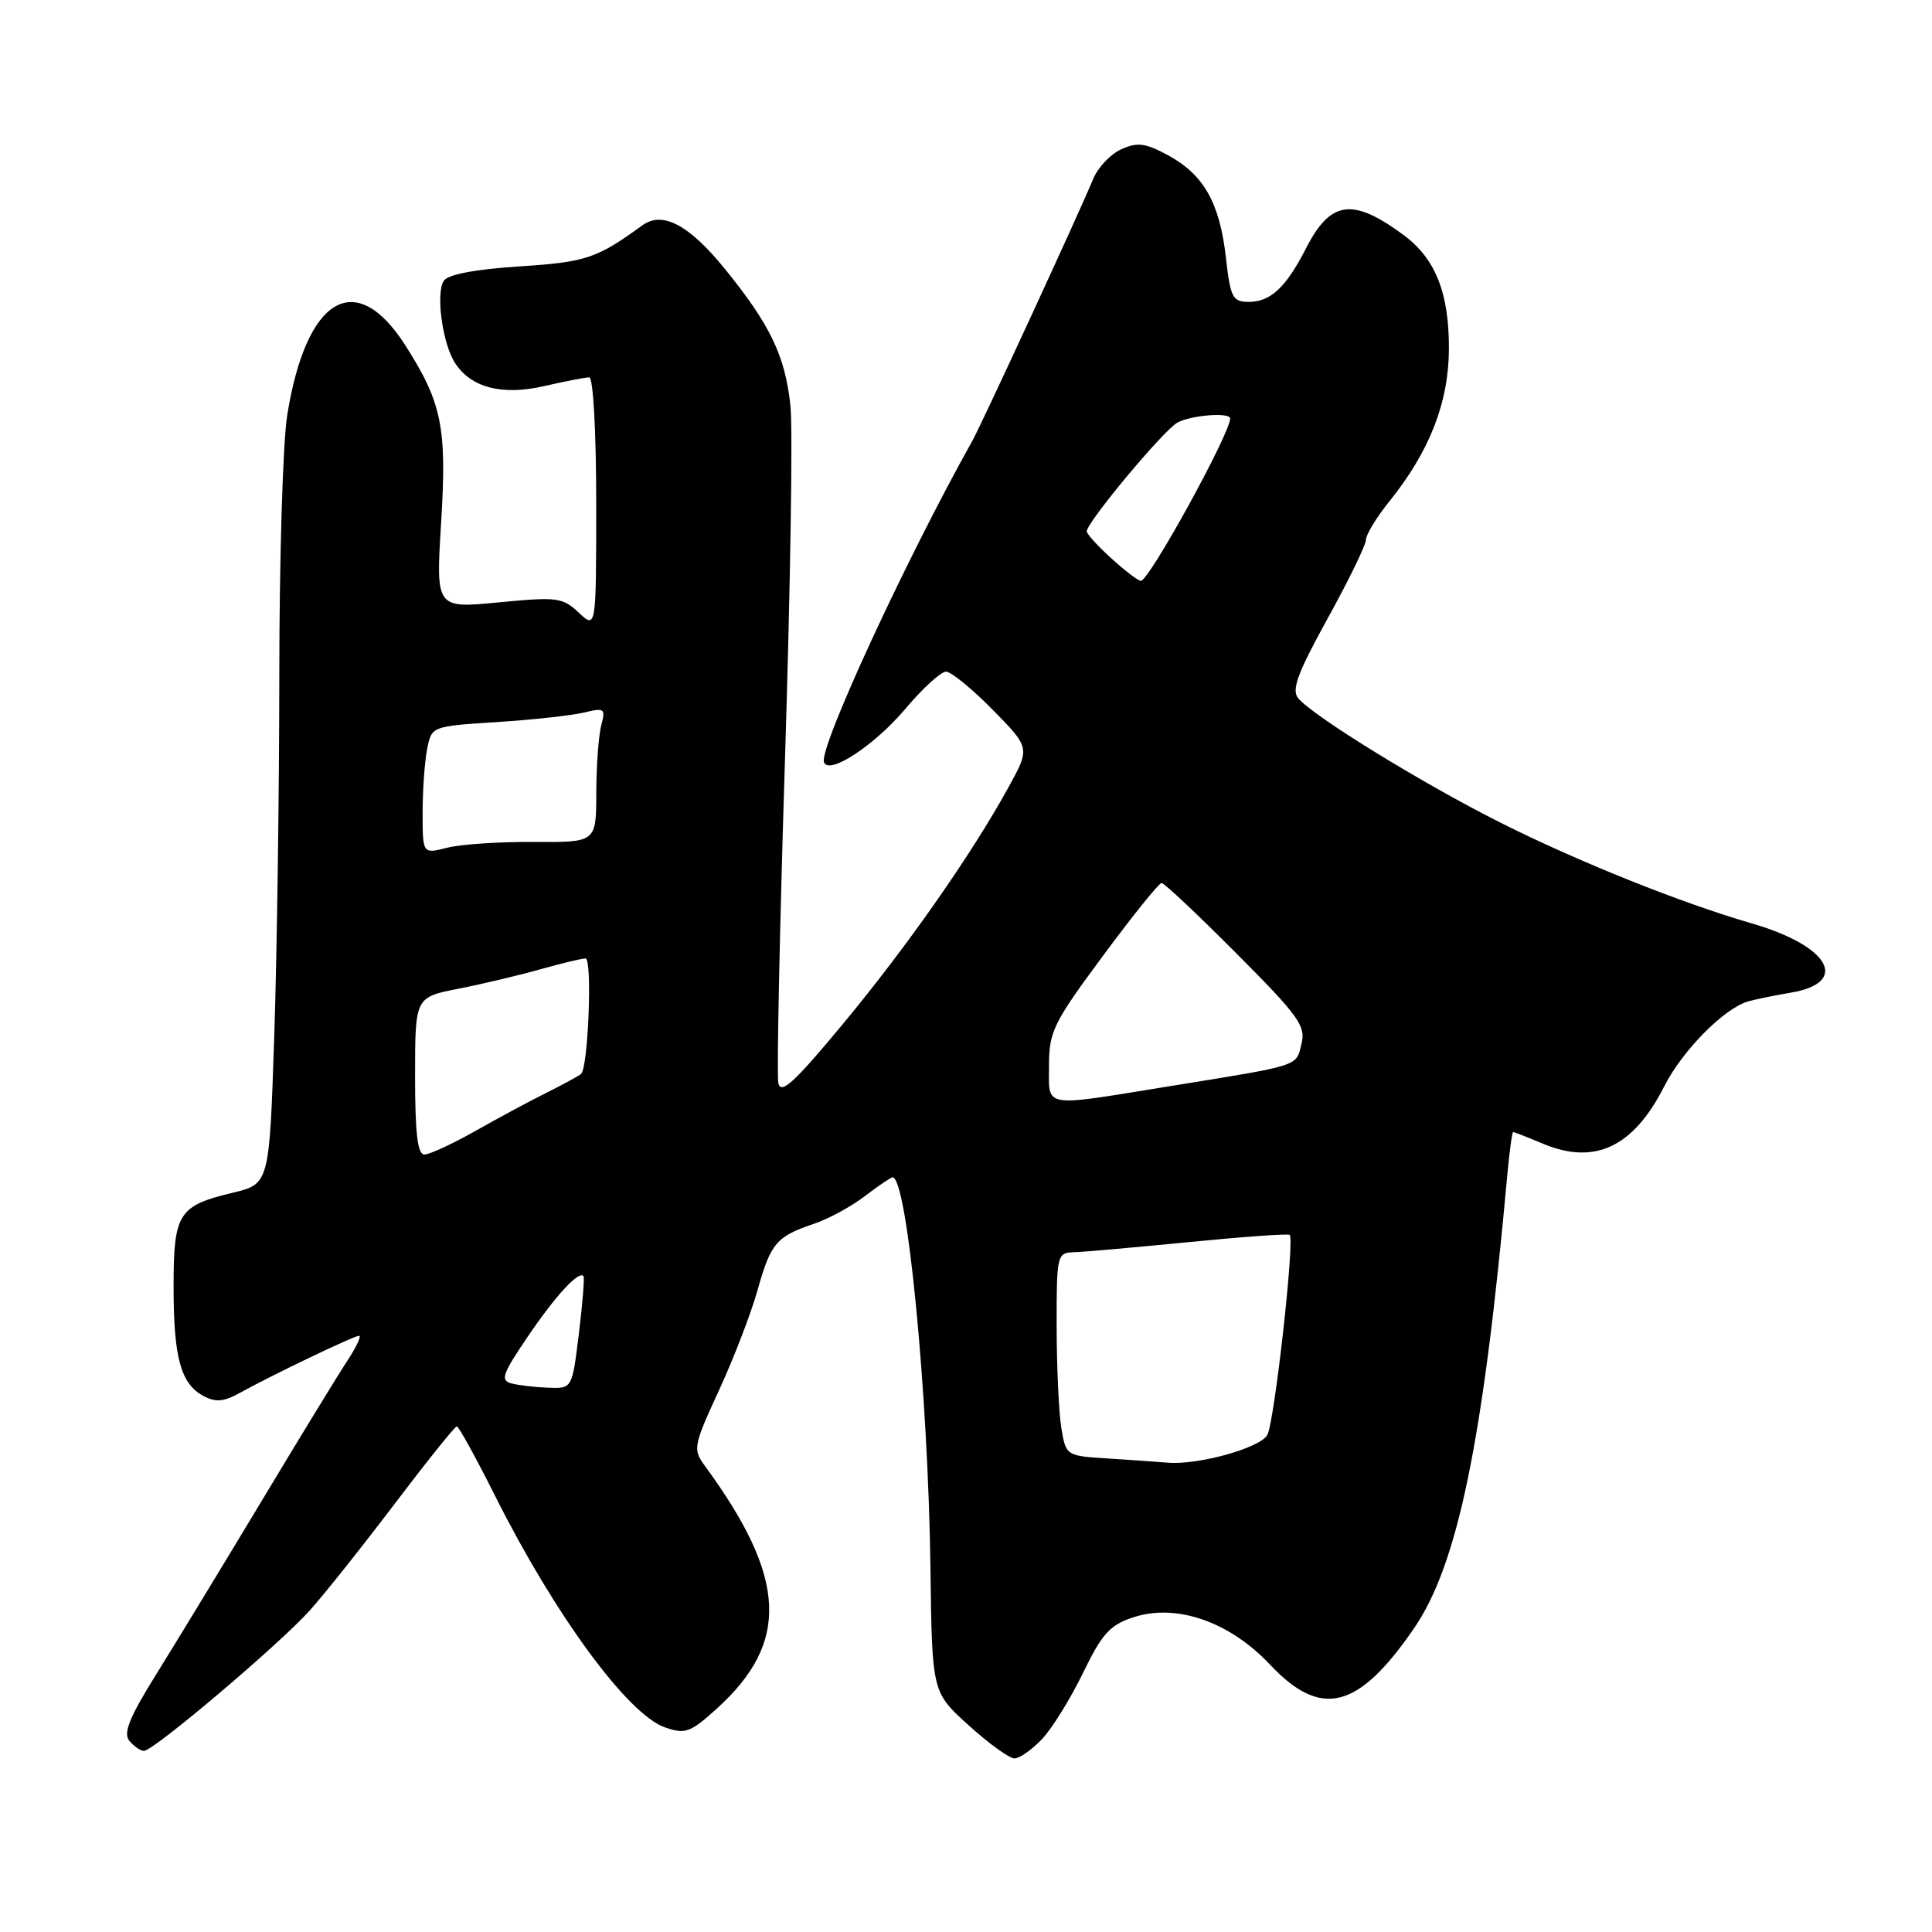 <?xml version="1.0" encoding="UTF-8" standalone="no"?>
<!DOCTYPE svg PUBLIC "-//W3C//DTD SVG 1.1//EN" "http://www.w3.org/Graphics/SVG/1.1/DTD/svg11.dtd" >
<svg xmlns="http://www.w3.org/2000/svg" xmlns:xlink="http://www.w3.org/1999/xlink" version="1.1" viewBox="0 0 256 256">
 <g >
 <path fill="currentColor"
d=" M 138.08 230.43 C 139.41 229.02 141.85 225.08 143.50 221.68 C 146.04 216.45 147.07 215.31 150.21 214.29 C 155.88 212.44 162.93 214.88 168.26 220.55 C 175.05 227.76 179.94 226.54 187.34 215.80 C 193.16 207.35 196.52 191.04 199.72 155.75 C 200.01 152.59 200.36 150.00 200.50 150.00 C 200.64 150.00 202.43 150.70 204.48 151.56 C 211.34 154.42 216.45 151.99 220.54 143.91 C 222.95 139.16 228.52 133.55 231.68 132.68 C 232.68 132.40 235.21 131.89 237.30 131.53 C 245.17 130.20 242.43 125.34 232.13 122.36 C 222.81 119.66 209.26 114.24 198.91 109.05 C 188.66 103.92 174.00 94.91 172.02 92.52 C 171.10 91.42 171.93 89.19 175.93 81.93 C 178.72 76.88 181.00 72.19 181.00 71.51 C 181.00 70.83 182.41 68.53 184.13 66.39 C 189.45 59.78 191.98 53.27 191.99 46.15 C 192.00 38.78 190.19 34.25 185.98 31.14 C 179.21 26.14 176.29 26.55 173.03 32.95 C 170.41 38.07 168.35 40.00 165.48 40.00 C 163.32 40.00 163.04 39.46 162.43 34.06 C 161.61 26.85 159.48 23.11 154.73 20.55 C 151.74 18.94 150.70 18.81 148.55 19.79 C 147.13 20.44 145.46 22.21 144.84 23.74 C 143.10 27.99 130.06 56.25 128.81 58.47 C 120.03 74.15 108.51 99.09 109.18 100.99 C 109.80 102.76 115.87 98.78 119.97 93.92 C 122.25 91.21 124.67 89.00 125.35 89.00 C 126.02 89.00 128.81 91.27 131.54 94.05 C 136.50 99.10 136.50 99.10 133.64 104.30 C 128.73 113.23 120.26 125.34 111.74 135.62 C 105.22 143.48 103.46 145.09 103.13 143.50 C 102.91 142.40 103.31 123.02 104.02 100.44 C 104.73 77.85 105.06 56.87 104.74 53.81 C 104.06 47.19 102.06 43.02 96.00 35.57 C 91.27 29.76 87.76 27.92 85.10 29.87 C 79.07 34.25 77.65 34.73 68.82 35.30 C 63.00 35.68 59.37 36.36 58.81 37.20 C 57.73 38.80 58.60 45.39 60.24 48.01 C 62.33 51.36 66.50 52.46 72.15 51.15 C 74.90 50.52 77.57 50.00 78.08 50.00 C 78.60 50.00 79.00 57.14 79.00 66.67 C 79.00 83.35 79.00 83.35 76.69 81.18 C 74.55 79.16 73.82 79.07 66.07 79.82 C 57.75 80.62 57.75 80.62 58.45 69.30 C 59.23 56.61 58.57 53.37 53.68 45.72 C 47.12 35.47 40.57 39.36 38.06 55.00 C 37.48 58.58 37.01 74.14 37.01 89.59 C 37.00 105.04 36.70 126.50 36.34 137.28 C 35.69 156.88 35.69 156.88 30.81 158.05 C 23.63 159.77 23.00 160.77 23.00 170.51 C 23.00 179.90 23.95 183.37 26.97 184.98 C 28.56 185.84 29.67 185.74 31.77 184.57 C 36.07 182.19 46.89 177.00 47.58 177.00 C 47.92 177.00 47.23 178.46 46.06 180.25 C 44.88 182.04 39.72 190.47 34.60 199.00 C 29.47 207.53 23.20 217.84 20.66 221.92 C 17.14 227.58 16.30 229.66 17.14 230.67 C 17.75 231.40 18.62 232.00 19.08 232.00 C 20.35 232.00 37.00 217.90 41.04 213.40 C 42.98 211.24 48.06 204.86 52.32 199.23 C 56.59 193.60 60.28 189.00 60.53 189.00 C 60.78 189.00 63.07 193.16 65.62 198.25 C 73.55 214.04 83.19 227.17 88.10 228.88 C 90.79 229.82 91.45 229.59 94.94 226.44 C 104.69 217.63 104.28 209.09 93.39 194.22 C 91.79 192.04 91.87 191.60 95.27 184.22 C 97.23 179.97 99.54 173.97 100.40 170.88 C 102.14 164.71 102.88 163.83 107.91 162.14 C 109.79 161.51 112.79 159.87 114.59 158.50 C 116.39 157.12 118.05 156.00 118.27 156.00 C 120.21 156.00 123.00 184.82 123.29 207.86 C 123.50 224.23 123.50 224.23 128.35 228.61 C 131.01 231.03 133.75 233.00 134.42 233.00 C 135.10 233.00 136.74 231.84 138.08 230.43 Z  M 146.87 193.26 C 141.25 192.91 141.25 192.91 140.63 189.20 C 140.30 187.17 140.02 181.11 140.01 175.75 C 140.00 166.32 140.07 166.00 142.25 165.93 C 143.49 165.90 150.35 165.29 157.50 164.59 C 164.65 163.88 170.68 163.45 170.89 163.63 C 171.58 164.19 168.88 188.36 167.93 190.13 C 167.00 191.86 158.75 194.16 154.70 193.81 C 153.49 193.71 149.97 193.46 146.87 193.26 Z  M 67.76 183.31 C 66.27 182.92 66.57 182.06 69.91 177.14 C 73.63 171.65 76.75 168.28 77.32 169.11 C 77.46 169.32 77.19 172.76 76.70 176.75 C 75.81 184.00 75.81 184.00 72.66 183.88 C 70.92 183.82 68.72 183.56 67.76 183.31 Z  M 55.00 142.57 C 55.00 132.14 55.00 132.14 60.75 131.01 C 63.91 130.39 68.79 129.23 71.59 128.44 C 74.39 127.65 77.09 127.00 77.59 127.00 C 78.50 127.00 77.95 141.42 77.00 142.30 C 76.72 142.55 74.70 143.65 72.50 144.75 C 70.30 145.84 66.03 148.14 63.00 149.85 C 59.98 151.56 56.94 152.97 56.25 152.98 C 55.33 153.00 55.00 150.26 55.00 142.57 Z  M 139.00 141.15 C 139.00 136.70 139.59 135.50 146.15 126.65 C 150.08 121.34 153.57 117.00 153.92 117.00 C 154.26 117.00 158.72 121.20 163.83 126.33 C 172.12 134.65 173.05 135.95 172.45 138.34 C 171.70 141.35 172.48 141.10 154.85 143.95 C 137.87 146.70 139.00 146.90 139.00 141.15 Z  M 56.00 107.70 C 56.00 104.70 56.27 100.90 56.60 99.24 C 57.20 96.23 57.20 96.23 65.85 95.68 C 70.61 95.37 75.81 94.80 77.40 94.41 C 80.10 93.76 80.26 93.88 79.67 96.10 C 79.32 97.42 79.02 101.45 79.01 105.06 C 79.00 111.62 79.00 111.62 70.75 111.56 C 66.21 111.53 61.04 111.87 59.25 112.33 C 56.00 113.16 56.00 113.16 56.00 107.70 Z  M 147.25 73.98 C 145.46 72.36 144.00 70.75 144.00 70.41 C 144.00 69.20 154.22 56.95 156.04 55.98 C 157.88 55.00 163.00 54.61 163.00 55.45 C 163.00 57.45 152.24 77.02 151.16 76.97 C 150.80 76.95 149.04 75.61 147.25 73.98 Z "/>
</g>
</svg>